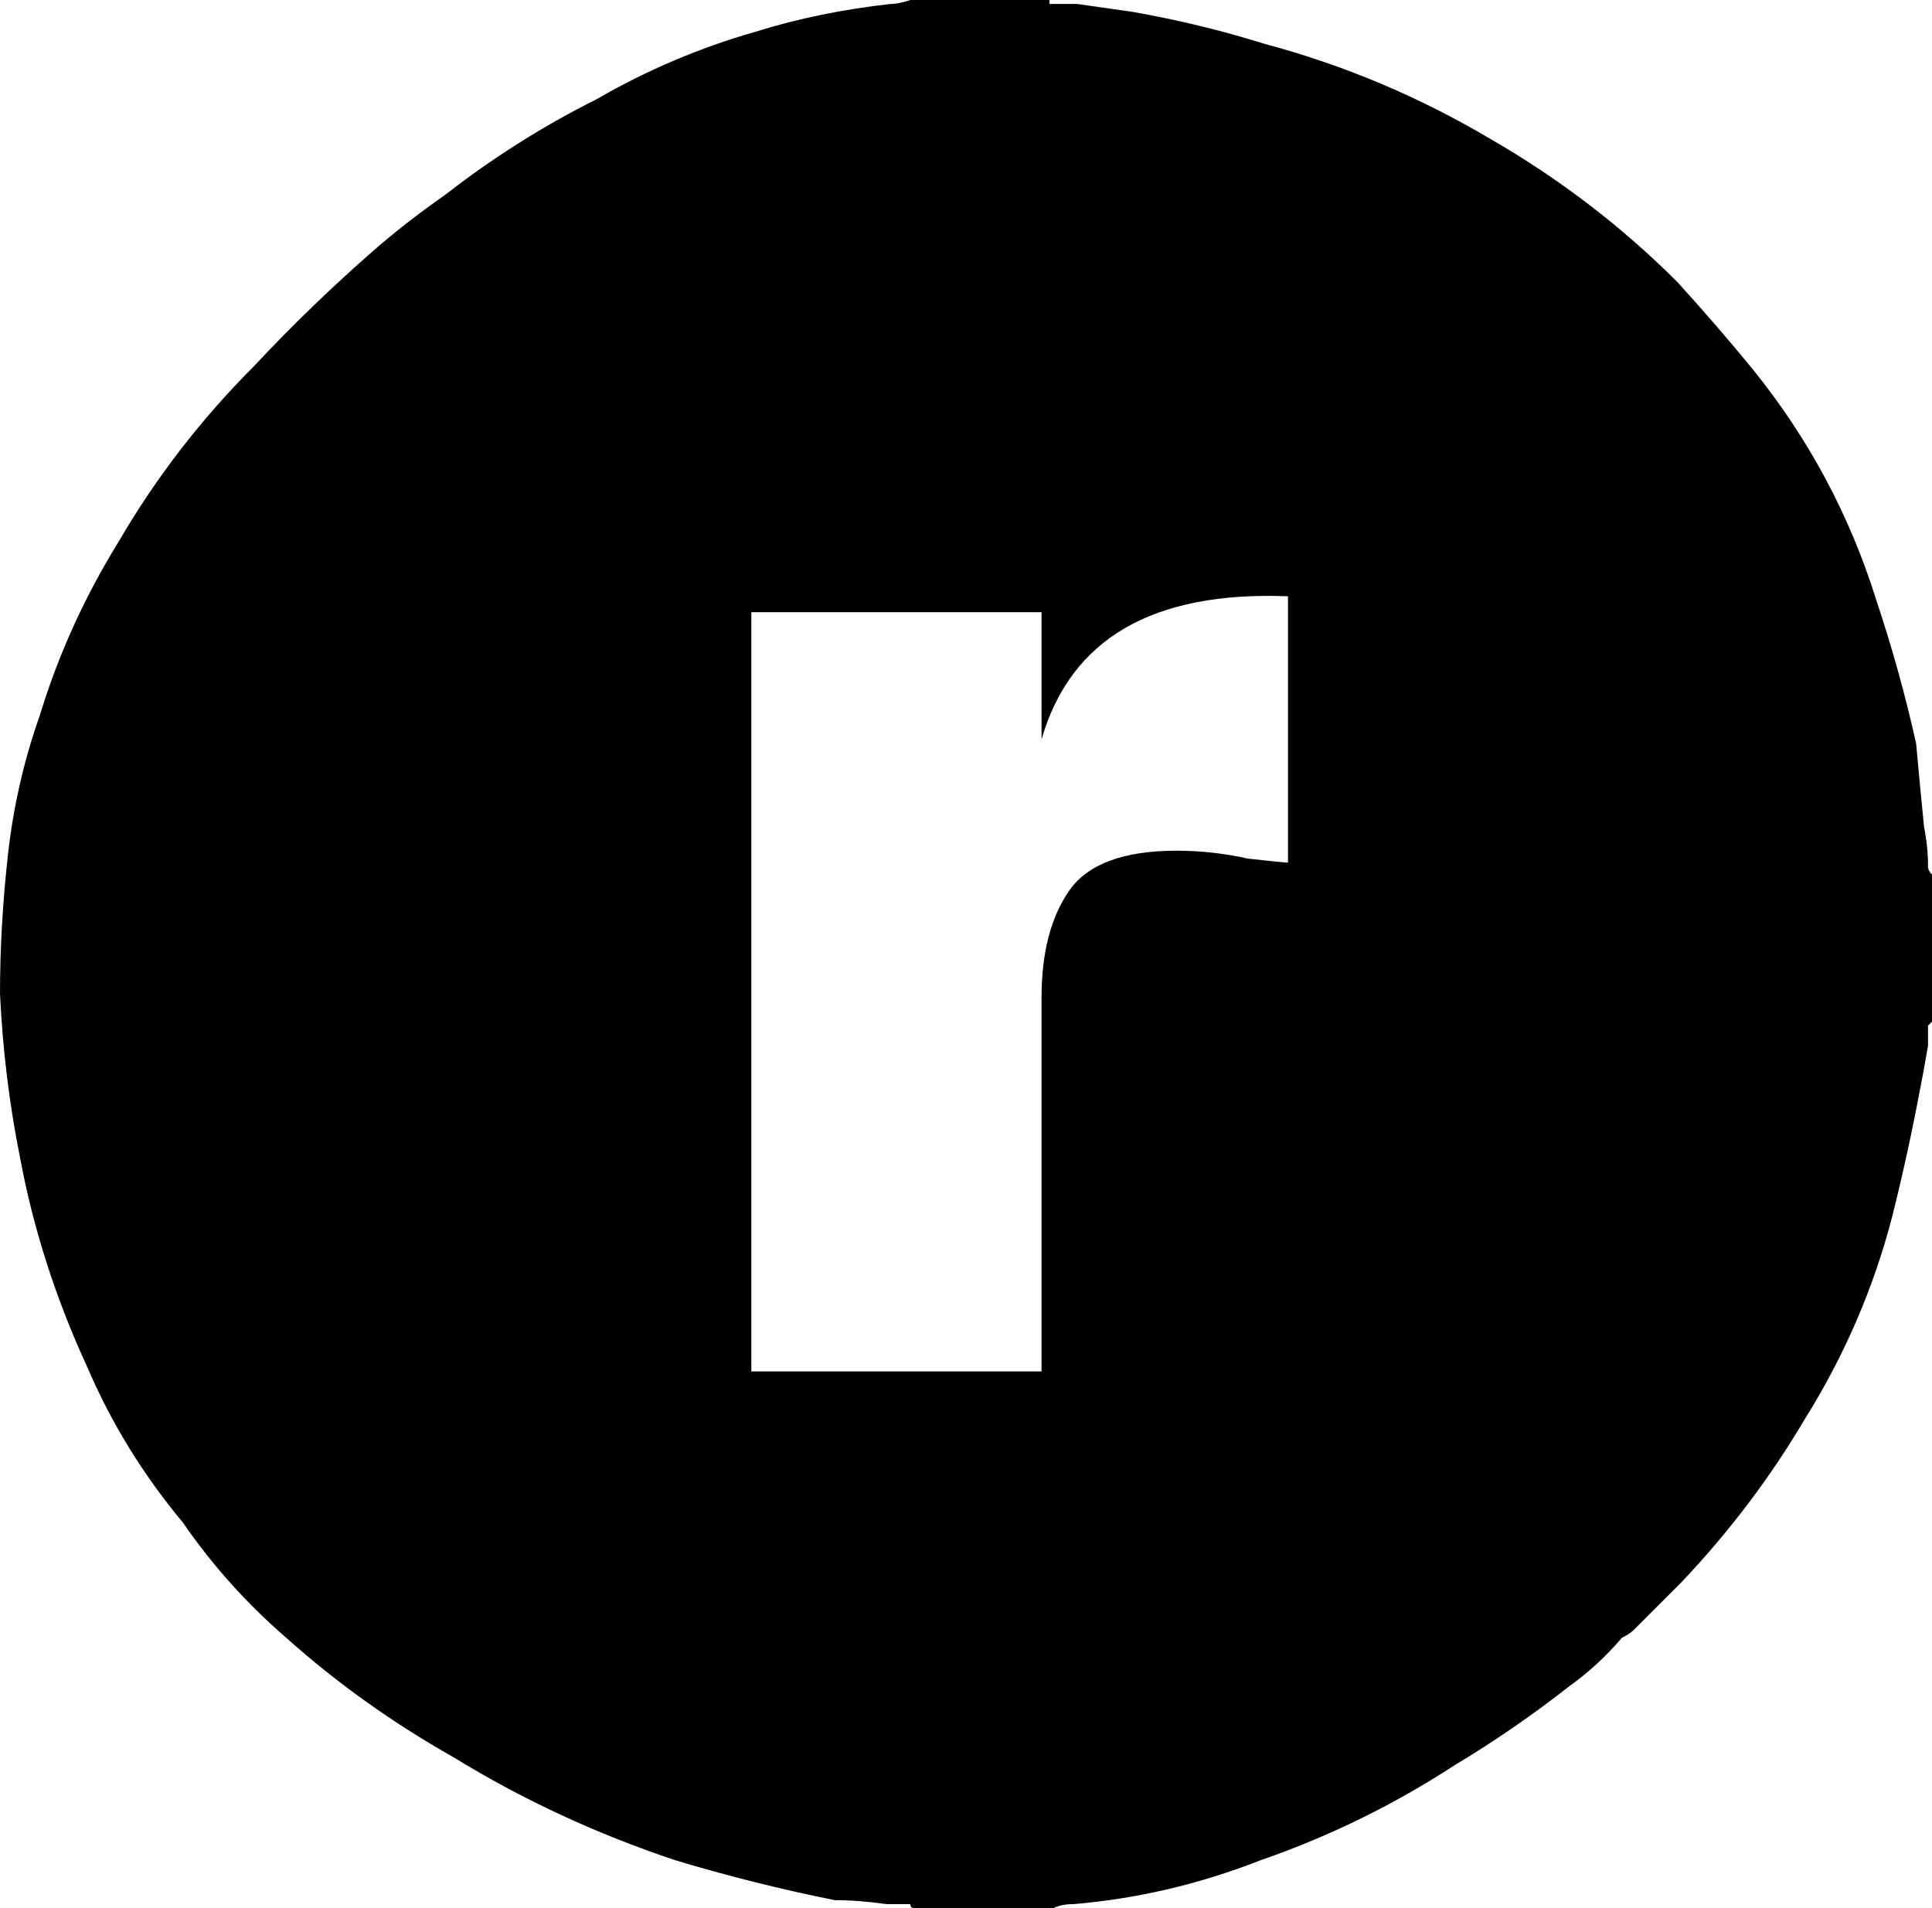 <svg xmlns="http://www.w3.org/2000/svg" viewBox="0 0 486 480">
  <path d="M 485 218 Q 485 213 484 208 L 484 208 L 484 208 Q 483 198 482 187 Q 478 169 472 151 Q 462 119 441 93 Q 432 82 422 71 Q 401 50 375 35 Q 348 19 318 11 Q 302 6 285 3 Q 278 2 271 1 Q 268 1 264 1 Q 264 0 264 0 Q 263 0 263 0 Q 247 0 231 0 Q 230 0 229 0 Q 226 1 224 1 Q 206 3 190 8 Q 169 14 150 25 Q 130 35 112 49 Q 102 56 94 63 Q 94 63 94 63 Q 78 77 64 92 Q 44 112 30 136 Q 17 157 10 180 Q 4 197 2 215 Q 0 233 0 250 Q 1 271 5 291 Q 10 318 22 344 Q 31 365 46 383 Q 57 399 72 412 Q 91 429 114 442 Q 140 458 170 468 Q 190 474 210 478 Q 216 478 223 479 Q 226 479 229 479 Q 229 480 230 480 L 262 480 L 262 480 Q 263 480 265 480 Q 267 479 270 479 Q 294 477 317 468 Q 343 459 366 444 Q 381 435 395 424 Q 402 419 408 412 Q 410 411 411 410 Q 417 404 423 398 Q 441 379 454 357 Q 469 333 476 306 Q 480 290 483 274 Q 484 269 485 263 Q 485 261 485 258 Q 485 258 486 257 Q 486 257 486 257 L 486 220 L 486 220 Q 485 219 485 218 L 485 218 Z M 324 217 Q 323 217 314 216 L 314 216 L 314 216 Q 305 214 296 214 Q 276 214 269 224 Q 262 234 262 251 L 262 345 L 262 345 L 189 345 L 189 345 L 189 154 L 189 154 L 262 154 L 262 154 L 262 186 L 262 186 Q 273 148 324 150 L 324 217 Z" />
</svg>